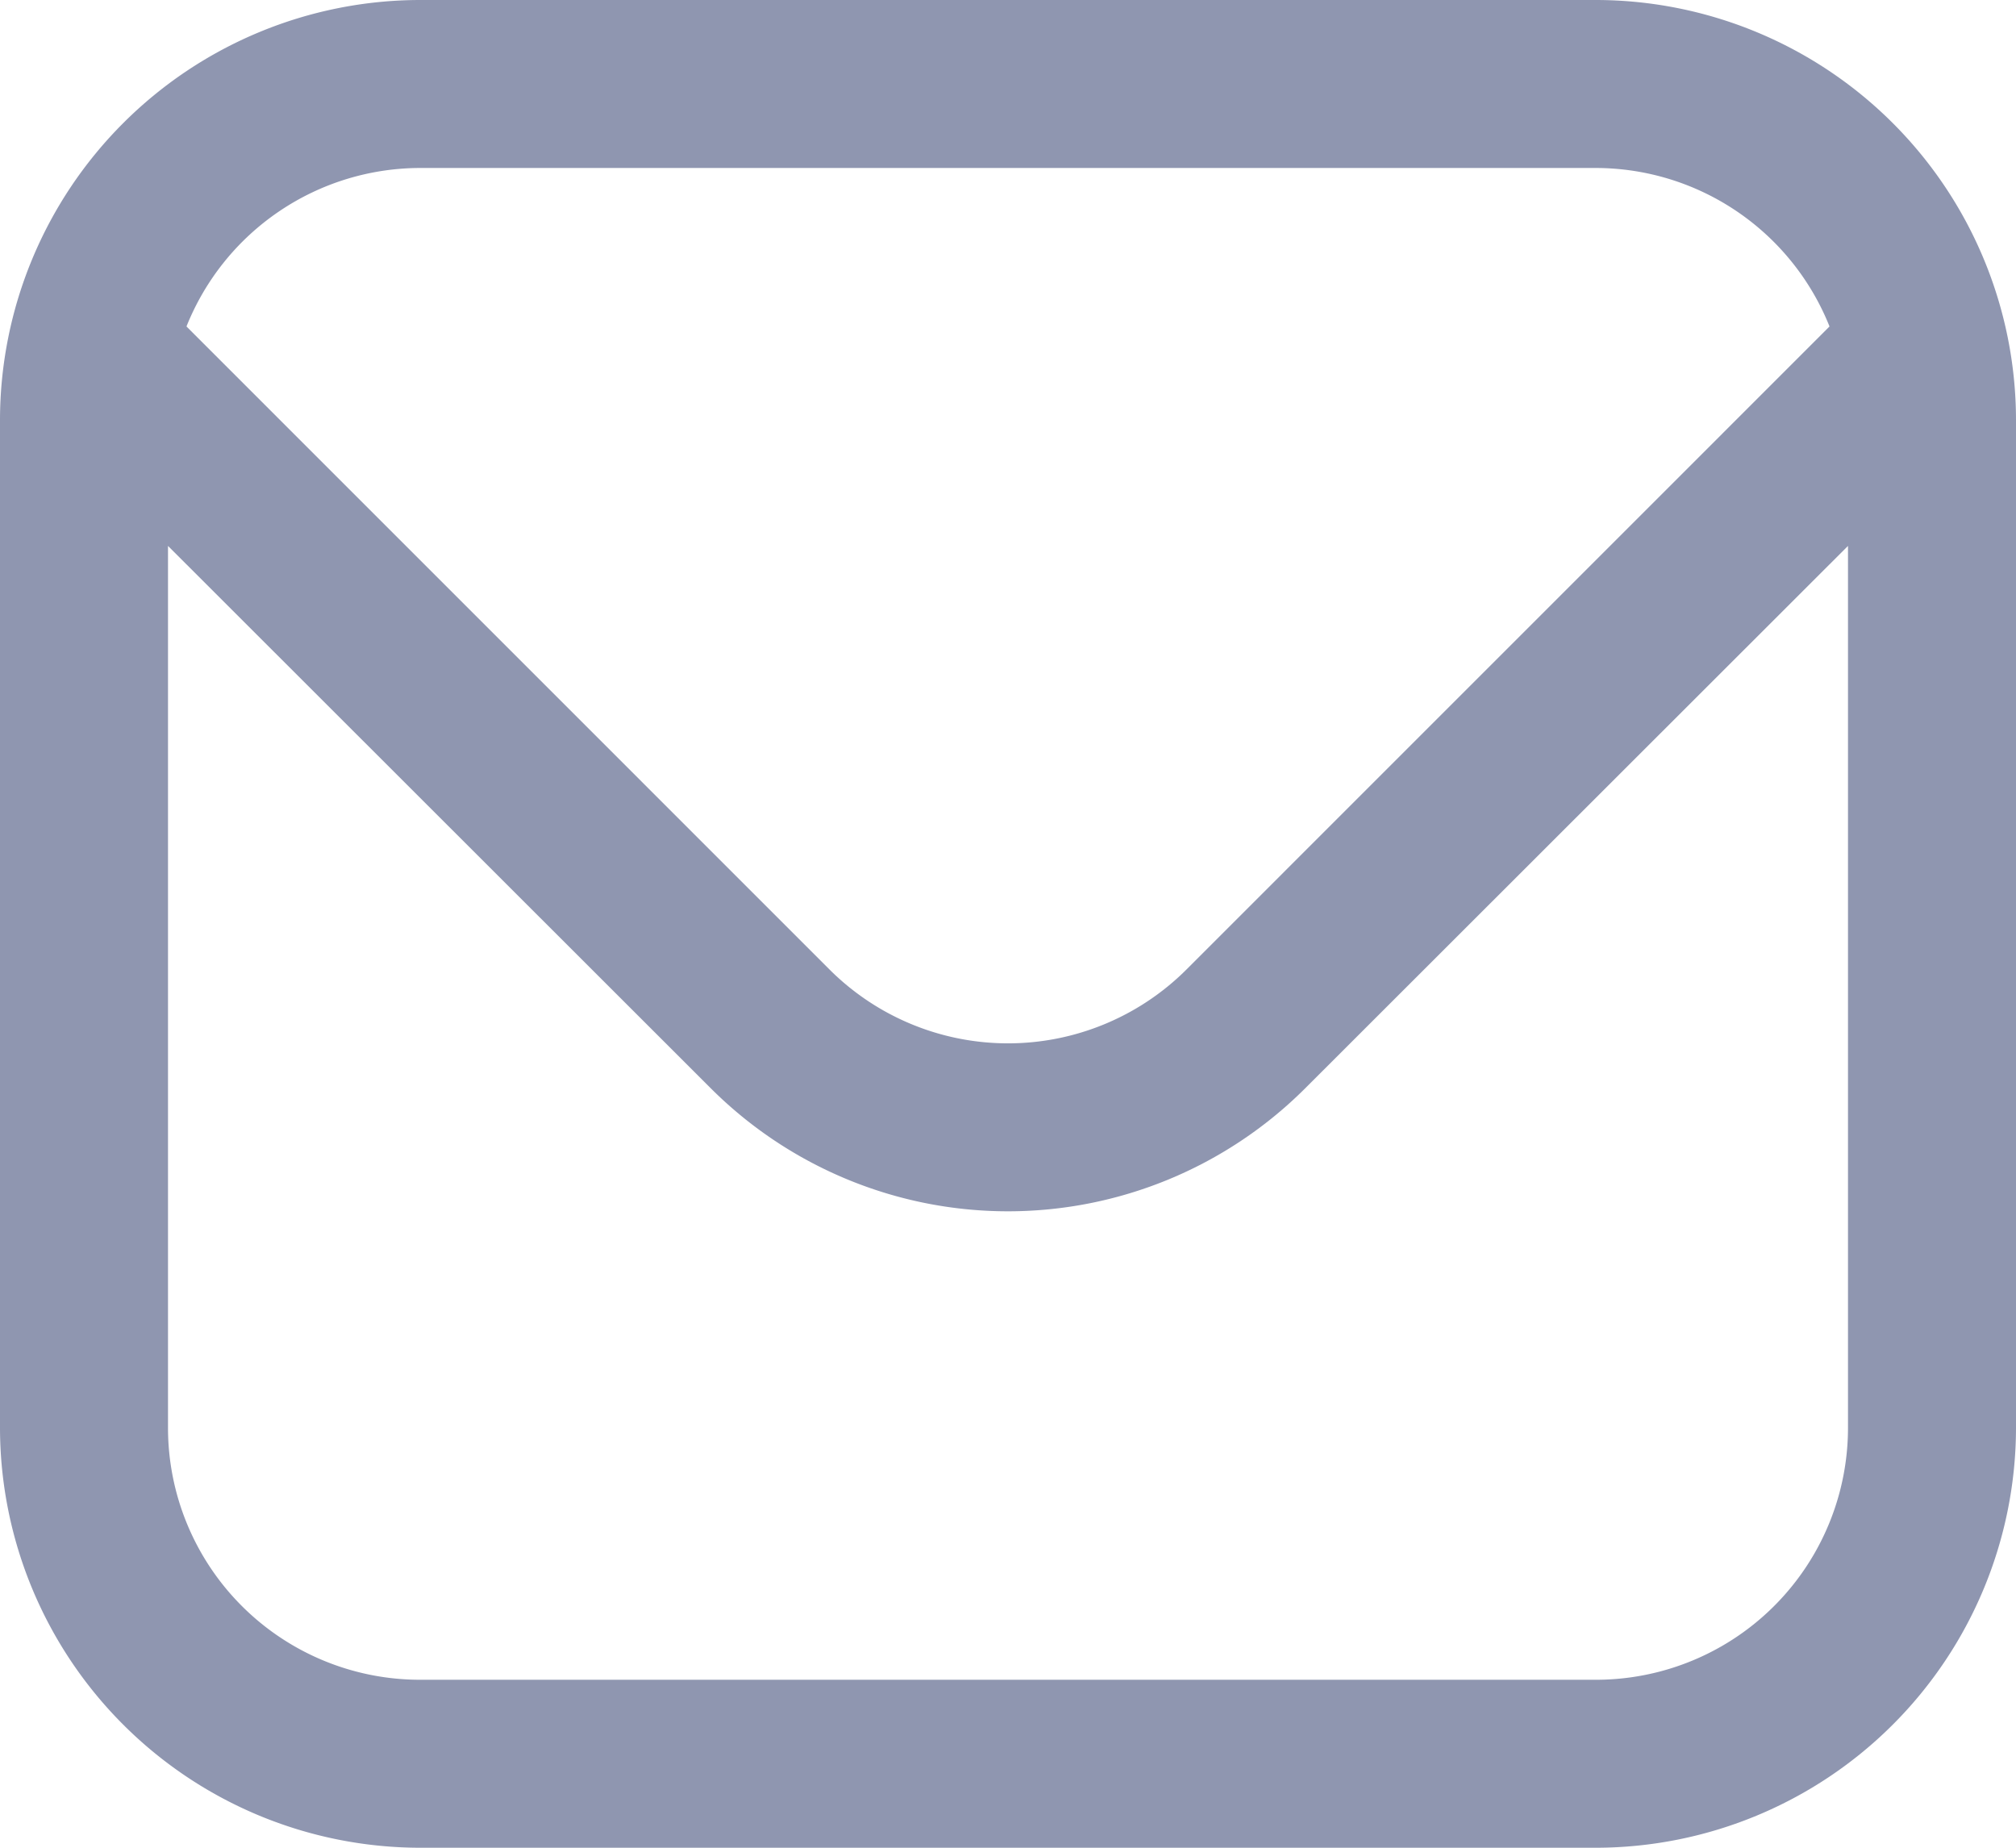 <svg xmlns="http://www.w3.org/2000/svg" width="128" height="117.333" viewBox="0 0 128 117.333">
  <path id="envelope_1_" data-name="envelope (1)" d="M101.333,1H26.667A26.7,26.7,0,0,0,0,27.667v64a26.7,26.7,0,0,0,26.667,26.667h74.667A26.7,26.7,0,0,0,128,91.667v-64A26.7,26.7,0,0,0,101.333,1ZM26.667,11.667h74.667A16,16,0,0,1,116.16,21.731L75.317,62.579a16.037,16.037,0,0,1-22.635,0L11.84,21.731A16,16,0,0,1,26.667,11.667Zm74.667,96H26.667a16,16,0,0,1-16-16v-56L45.141,70.12a26.7,26.7,0,0,0,37.717,0l34.475-34.453v56A16,16,0,0,1,101.333,107.667Z" transform="translate(0 -1)" fill="#8f96b0"/>
</svg>
